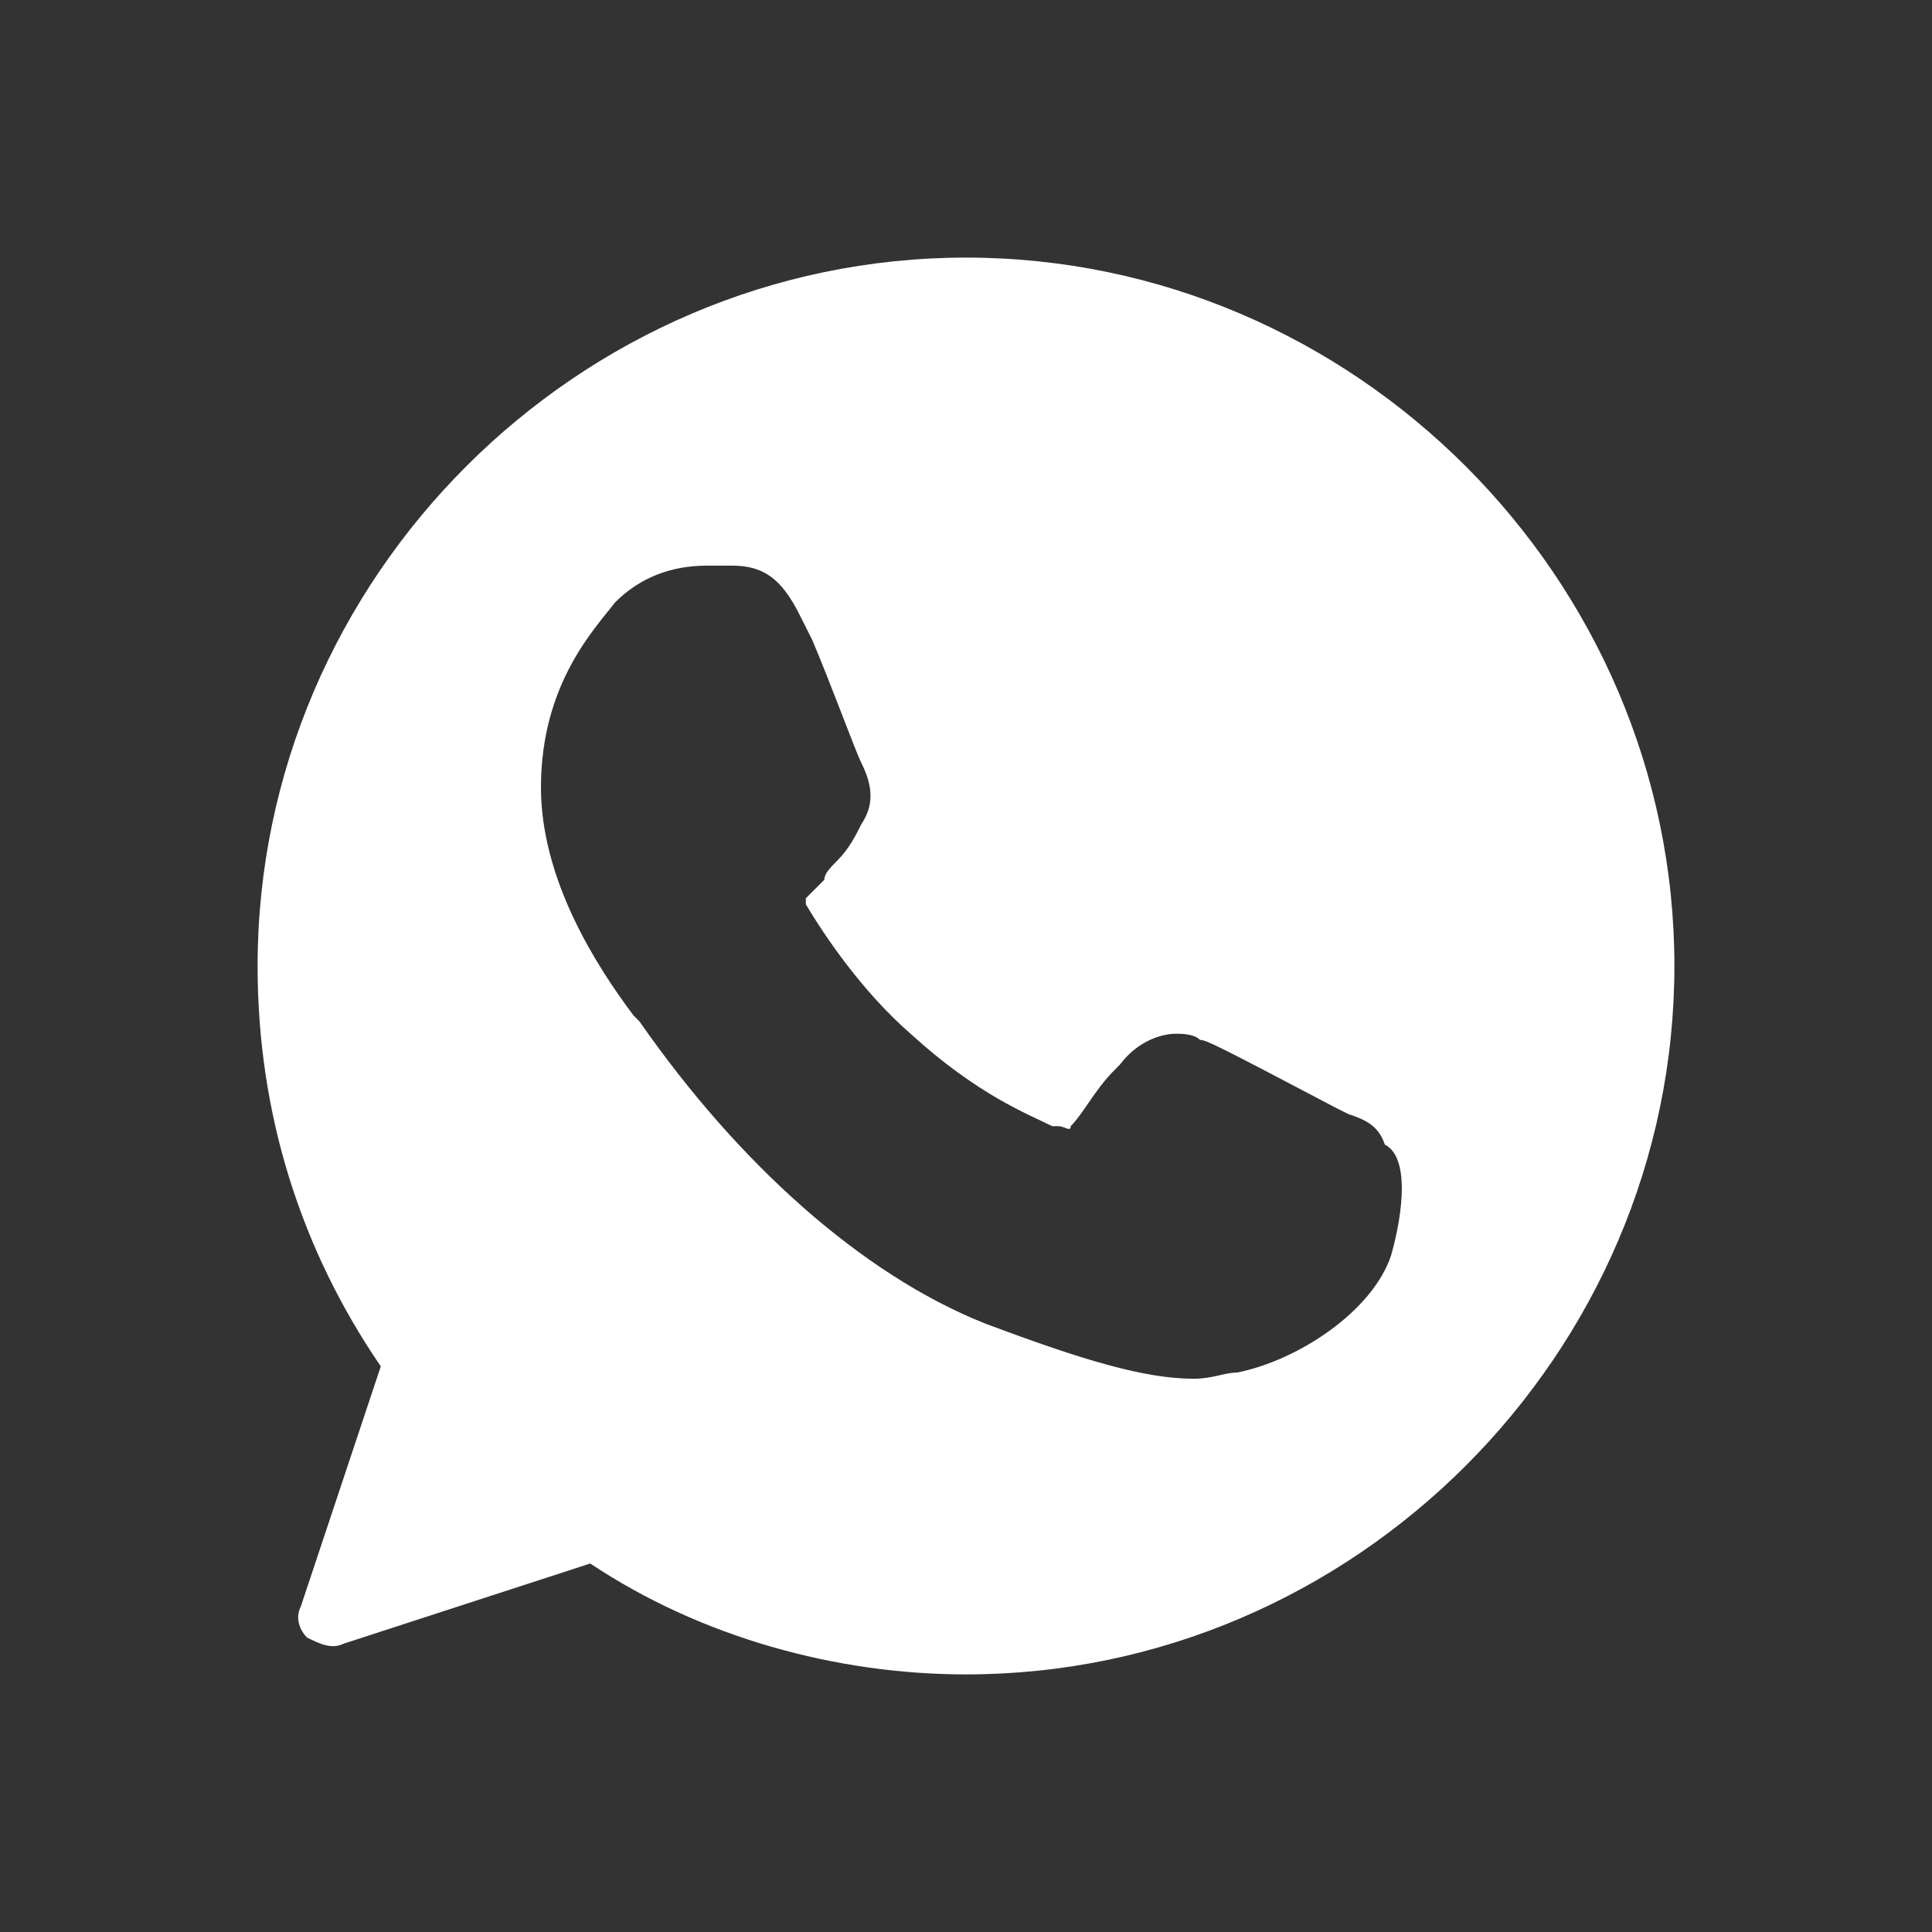 <svg width="30" height="30" viewBox="0 0 30 30" fill="none" xmlns="http://www.w3.org/2000/svg">
<rect x="0" y="0" width="30" height="30" fill="#333333" stroke="none"/>
<path d="M15 4C8.974 4 4 8.974 4 15C4 17.296 4.67 19.4 5.913 21.217L4.67 24.948C4.574 25.139 4.67 25.33 4.765 25.426C4.957 25.522 5.148 25.617 5.339 25.522L9.165 24.278C10.887 25.426 12.991 26 15 26C21.026 26 26 21.026 26 15C26 8.974 21.026 4 15 4ZM21.6 19.496C21.313 20.357 20.165 21.122 19.209 21.313C19.017 21.313 18.826 21.409 18.539 21.409C17.774 21.409 16.817 21.122 15.287 20.548C13.374 19.783 11.461 18.061 9.93 15.861L9.835 15.765C9.261 15 8.4 13.661 8.4 12.226C8.4 10.6 9.261 9.739 9.548 9.357C9.93 8.974 10.409 8.783 10.983 8.783C11.078 8.783 11.174 8.783 11.27 8.783H11.365C11.844 8.783 12.13 8.974 12.417 9.548L12.609 9.93C12.896 10.6 13.278 11.652 13.374 11.844C13.565 12.226 13.565 12.513 13.374 12.8C13.278 12.991 13.183 13.183 12.991 13.374C12.896 13.47 12.8 13.565 12.8 13.661C12.704 13.757 12.609 13.852 12.513 13.948C12.513 14.043 12.513 14.043 12.513 14.043C12.8 14.522 13.374 15.383 14.139 16.052C15.191 17.009 15.957 17.296 16.339 17.487H16.435C16.53 17.487 16.626 17.583 16.626 17.487C16.817 17.296 17.009 16.913 17.296 16.626L17.391 16.53C17.678 16.148 18.061 16.052 18.252 16.052C18.348 16.052 18.539 16.052 18.635 16.148C18.73 16.148 18.922 16.244 20.739 17.2L20.93 17.296C21.217 17.391 21.409 17.487 21.504 17.774C21.887 17.965 21.791 18.826 21.6 19.496Z" fill="white"/>
</svg>
